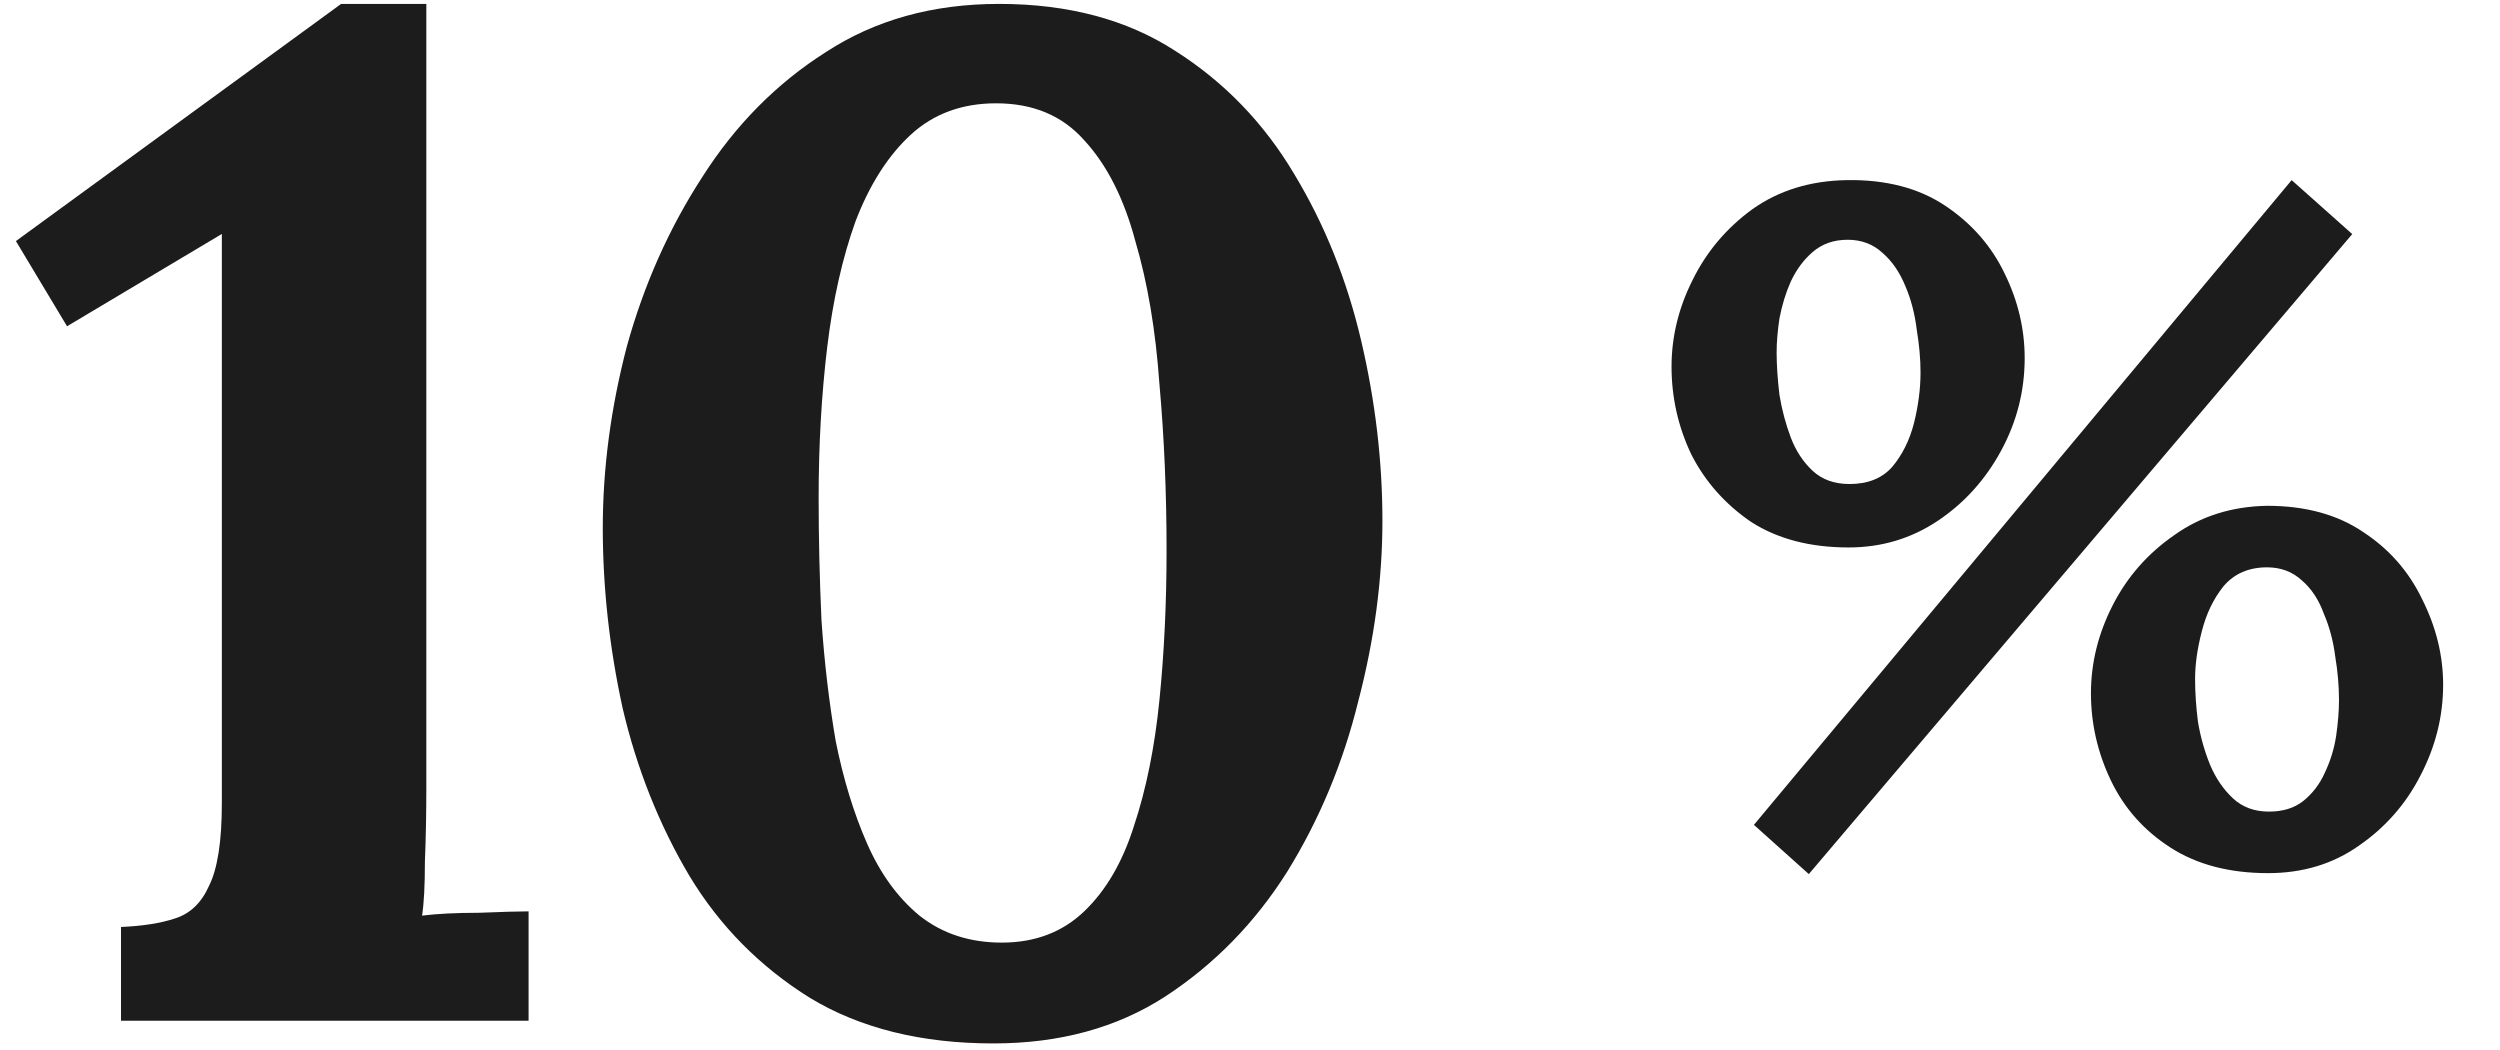 <svg width="169" height="71" viewBox="0 0 169 71" fill="none" xmlns="http://www.w3.org/2000/svg">
<path d="M8.18 69V62.664C9.652 62.6 10.868 62.408 11.828 62.088C12.852 61.768 13.62 61.032 14.132 59.88C14.708 58.728 14.996 56.872 14.996 54.312V15.816L4.532 22.056L1.076 16.296L23.06 0.264H28.82V53.256C28.82 54.984 28.788 56.648 28.724 58.248C28.724 59.848 28.66 61.064 28.532 61.896C29.556 61.768 30.836 61.704 32.372 61.704C33.972 61.64 35.092 61.608 35.732 61.608V69H8.18ZM67.148 70.536C62.284 70.536 58.156 69.512 54.764 67.464C51.372 65.352 48.652 62.6 46.604 59.208C44.556 55.752 43.052 51.976 42.092 47.88C41.196 43.784 40.748 39.72 40.748 35.688C40.748 31.656 41.292 27.56 42.38 23.4C43.532 19.24 45.228 15.432 47.468 11.976C49.708 8.456 52.492 5.64 55.82 3.528C59.148 1.352 63.052 0.264 67.532 0.264C72.204 0.264 76.172 1.32 79.436 3.432C82.764 5.544 85.452 8.328 87.5 11.784C89.548 15.176 91.052 18.92 92.012 23.016C92.972 27.112 93.452 31.176 93.452 35.208C93.452 39.176 92.908 43.24 91.82 47.4C90.796 51.56 89.196 55.4 87.02 58.92C84.844 62.376 82.092 65.192 78.764 67.368C75.5 69.48 71.628 70.536 67.148 70.536ZM67.724 63.72C69.964 63.72 71.82 63.016 73.292 61.608C74.764 60.2 75.884 58.28 76.652 55.848C77.484 53.352 78.06 50.504 78.38 47.304C78.7 44.104 78.86 40.744 78.86 37.224C78.86 33.32 78.7 29.576 78.38 25.992C78.124 22.344 77.58 19.112 76.748 16.296C75.98 13.416 74.828 11.144 73.292 9.48C71.82 7.816 69.836 6.984 67.34 6.984C65.036 6.984 63.116 7.688 61.58 9.096C60.044 10.504 58.796 12.456 57.836 14.952C56.94 17.448 56.3 20.296 55.916 23.496C55.532 26.696 55.34 30.088 55.34 33.672C55.34 36.36 55.404 39.112 55.532 41.928C55.724 44.744 56.044 47.464 56.492 50.088C57.004 52.648 57.708 54.952 58.604 57C59.5 59.048 60.684 60.68 62.156 61.896C63.692 63.112 65.548 63.72 67.724 63.72Z" fill="#1D1C1D"/>
<path d="M122.276 59.088L118.564 55.76L154.916 12.176L159.012 15.824L122.276 59.088ZM124.964 37.008C122.361 37.008 120.164 36.432 118.372 35.28C116.623 34.085 115.279 32.571 114.34 30.736C113.444 28.859 112.996 26.875 112.996 24.784C112.996 22.779 113.465 20.837 114.404 18.96C115.343 17.04 116.687 15.44 118.436 14.16C120.228 12.88 122.361 12.219 124.836 12.176C127.481 12.133 129.7 12.709 131.492 13.904C133.284 15.099 134.628 16.635 135.524 18.512C136.42 20.347 136.868 22.245 136.868 24.208C136.868 26.427 136.335 28.517 135.268 30.48C134.201 32.443 132.772 34.021 130.98 35.216C129.188 36.411 127.183 37.008 124.964 37.008ZM125.028 32.72C126.265 32.72 127.225 32.336 127.908 31.568C128.591 30.757 129.081 29.776 129.38 28.624C129.679 27.429 129.828 26.277 129.828 25.168C129.828 24.272 129.743 23.312 129.572 22.288C129.444 21.221 129.188 20.24 128.804 19.344C128.42 18.405 127.908 17.659 127.268 17.104C126.628 16.507 125.839 16.208 124.9 16.208C123.961 16.208 123.172 16.485 122.532 17.04C121.935 17.552 121.444 18.213 121.06 19.024C120.719 19.792 120.463 20.624 120.292 21.52C120.164 22.373 120.1 23.141 120.1 23.824C120.1 24.677 120.164 25.637 120.292 26.704C120.463 27.728 120.719 28.688 121.06 29.584C121.401 30.48 121.892 31.227 122.532 31.824C123.172 32.421 124.004 32.72 125.028 32.72ZM153.316 59.024C150.713 59.024 148.516 58.448 146.724 57.296C144.932 56.144 143.588 54.629 142.692 52.752C141.796 50.875 141.348 48.912 141.348 46.864C141.348 44.816 141.839 42.832 142.82 40.912C143.801 38.992 145.188 37.413 146.98 36.176C148.772 34.896 150.863 34.235 153.252 34.192C155.855 34.192 158.031 34.789 159.78 35.984C161.529 37.136 162.852 38.651 163.748 40.528C164.687 42.405 165.156 44.325 165.156 46.288C165.156 48.421 164.644 50.469 163.62 52.432C162.639 54.352 161.252 55.931 159.46 57.168C157.711 58.405 155.663 59.024 153.316 59.024ZM153.38 54.864C154.319 54.864 155.087 54.629 155.684 54.16C156.324 53.648 156.815 53.008 157.156 52.24C157.54 51.429 157.796 50.597 157.924 49.744C158.052 48.848 158.116 48.037 158.116 47.312C158.116 46.373 158.031 45.392 157.86 44.368C157.732 43.344 157.476 42.384 157.092 41.488C156.751 40.549 156.26 39.803 155.62 39.248C154.98 38.651 154.191 38.352 153.252 38.352C152.015 38.352 151.033 38.779 150.308 39.632C149.625 40.485 149.135 41.509 148.836 42.704C148.537 43.856 148.388 44.923 148.388 45.904C148.388 46.8 148.452 47.76 148.58 48.784C148.751 49.808 149.028 50.789 149.412 51.728C149.796 52.624 150.308 53.371 150.948 53.968C151.588 54.565 152.399 54.864 153.38 54.864Z" fill="#1D1C1D"/>
</svg>
